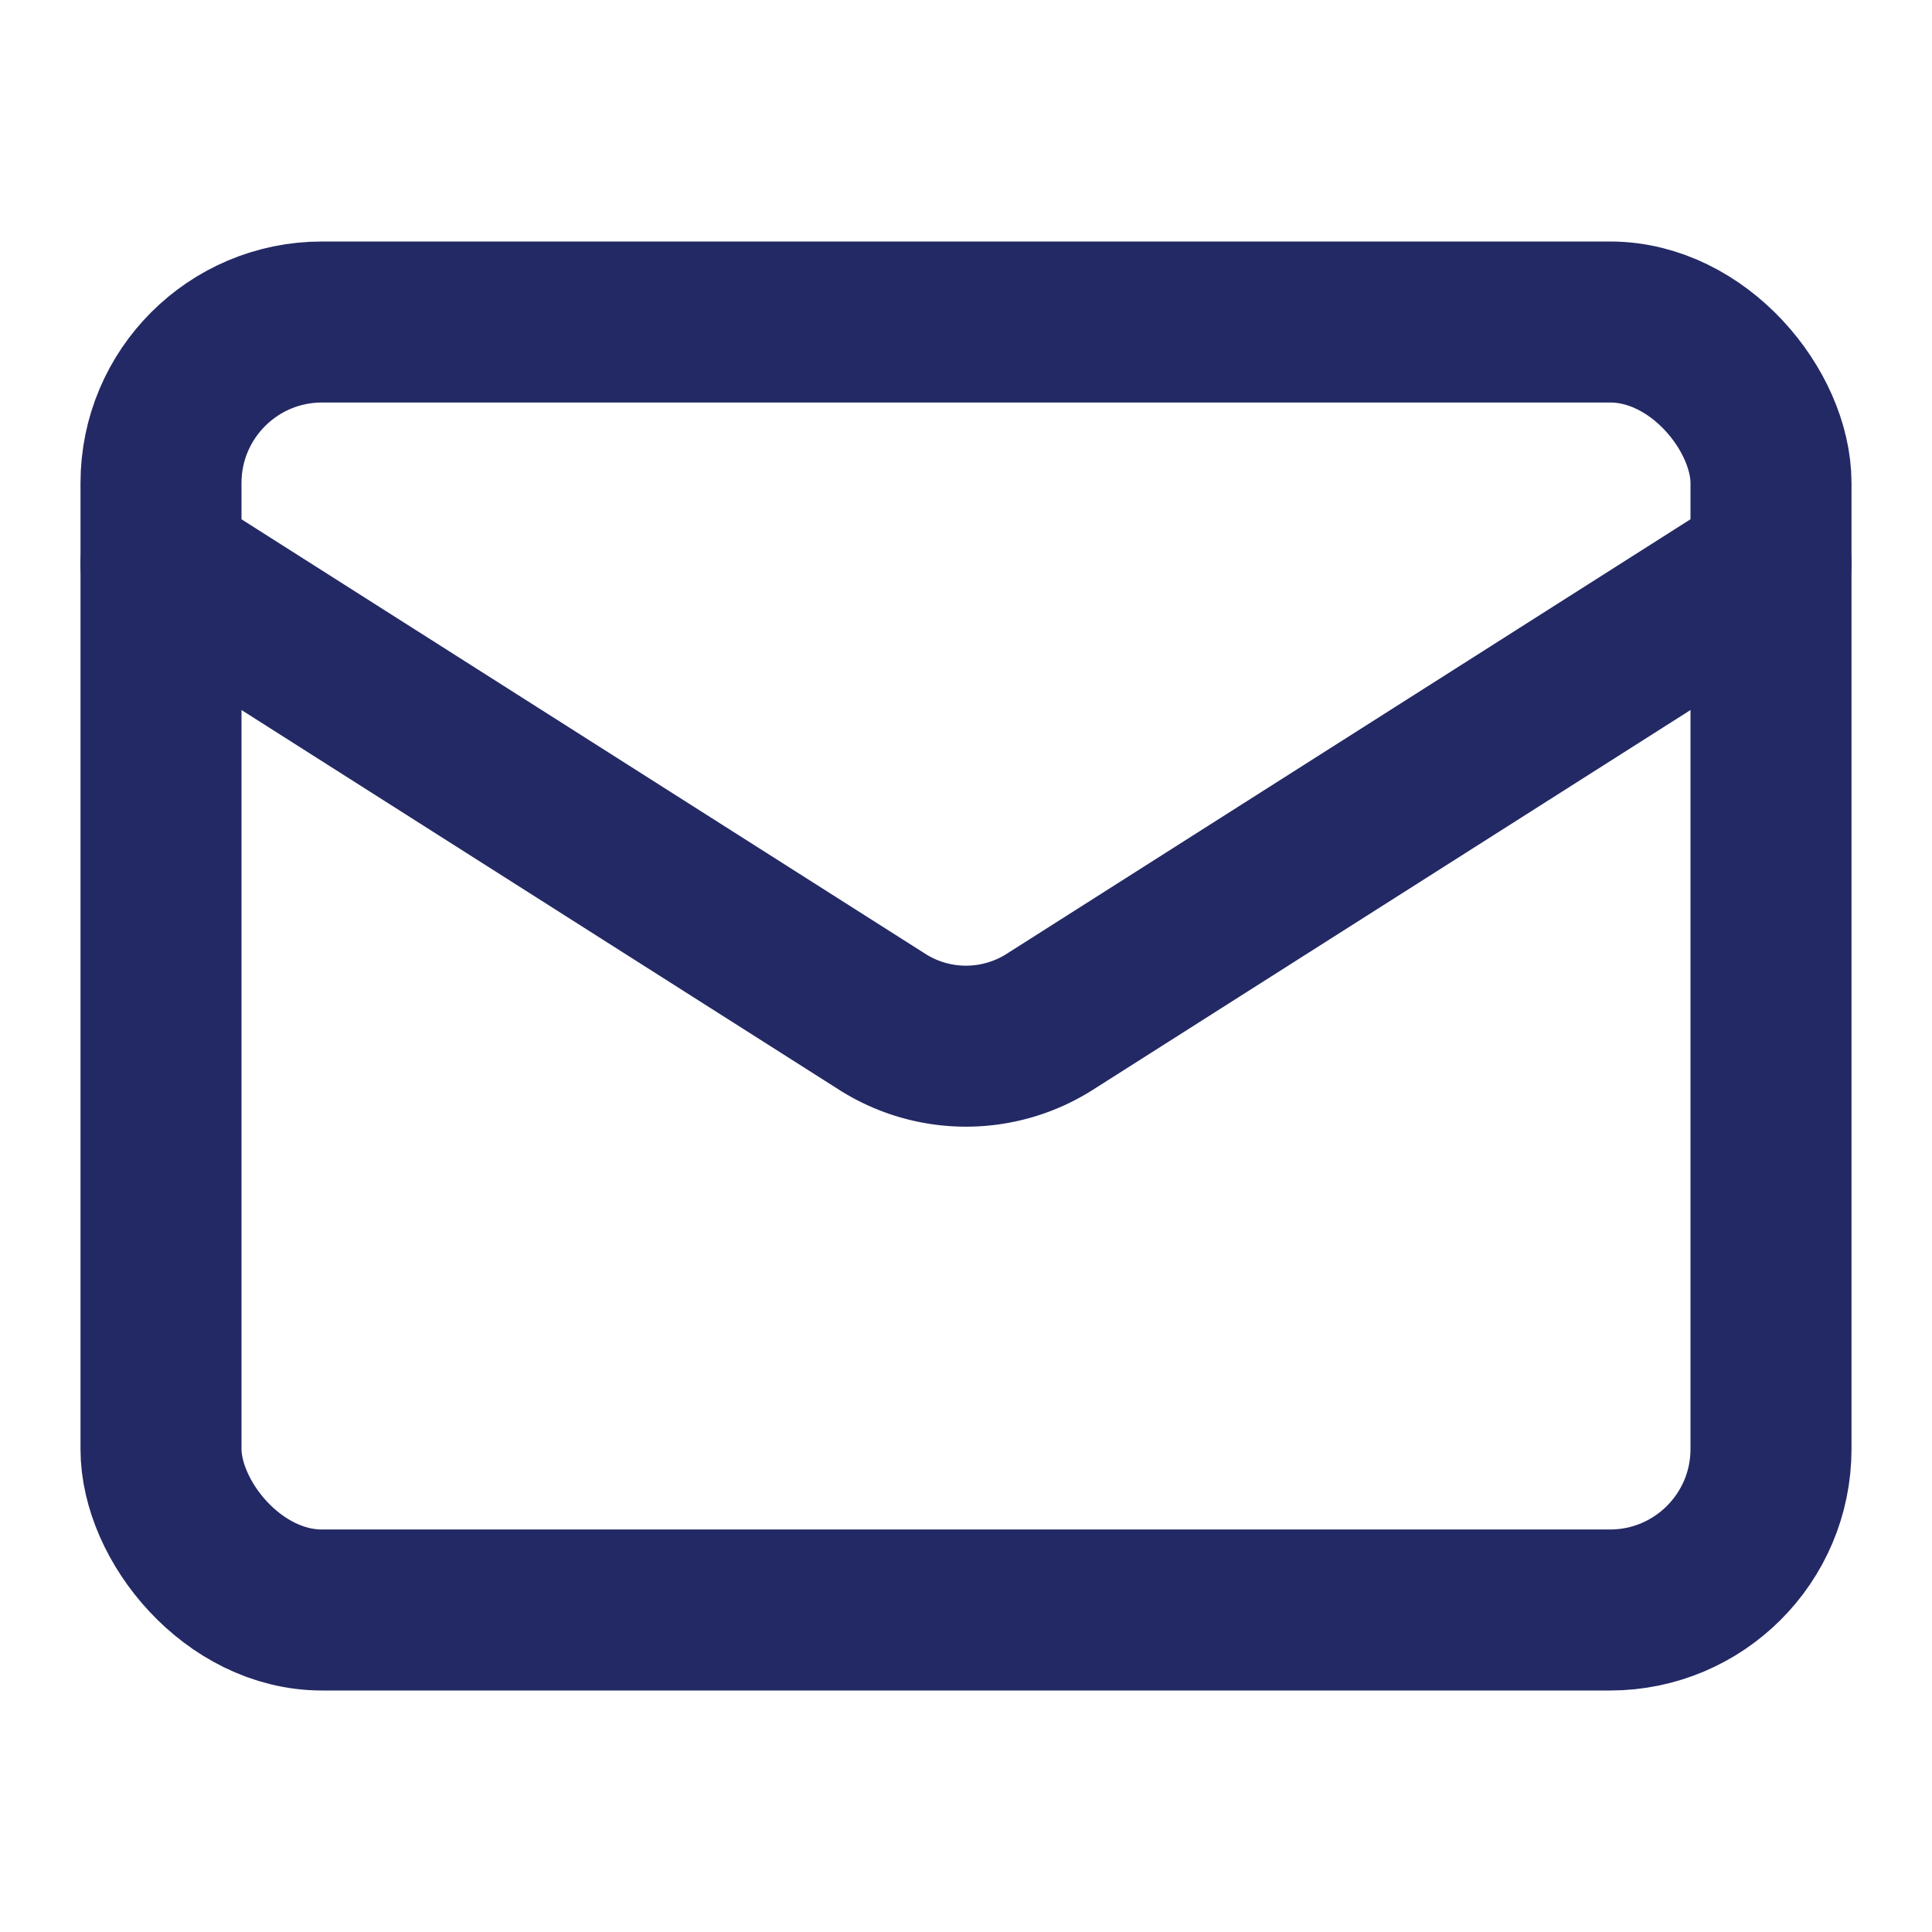 <svg xmlns="http://www.w3.org/2000/svg" width="24" height="24" viewBox="0 0 24 24" fill="none" stroke="#232964" stroke-width="2" stroke-linecap="round" stroke-linejoin="round" class="lucide lucide-mail"><rect width="20" height="16" x="2" y="4" rx="2"/><path d="m22 7-8.97 5.7a1.94 1.94 0 0 1-2.06 0L2 7"/></svg>
